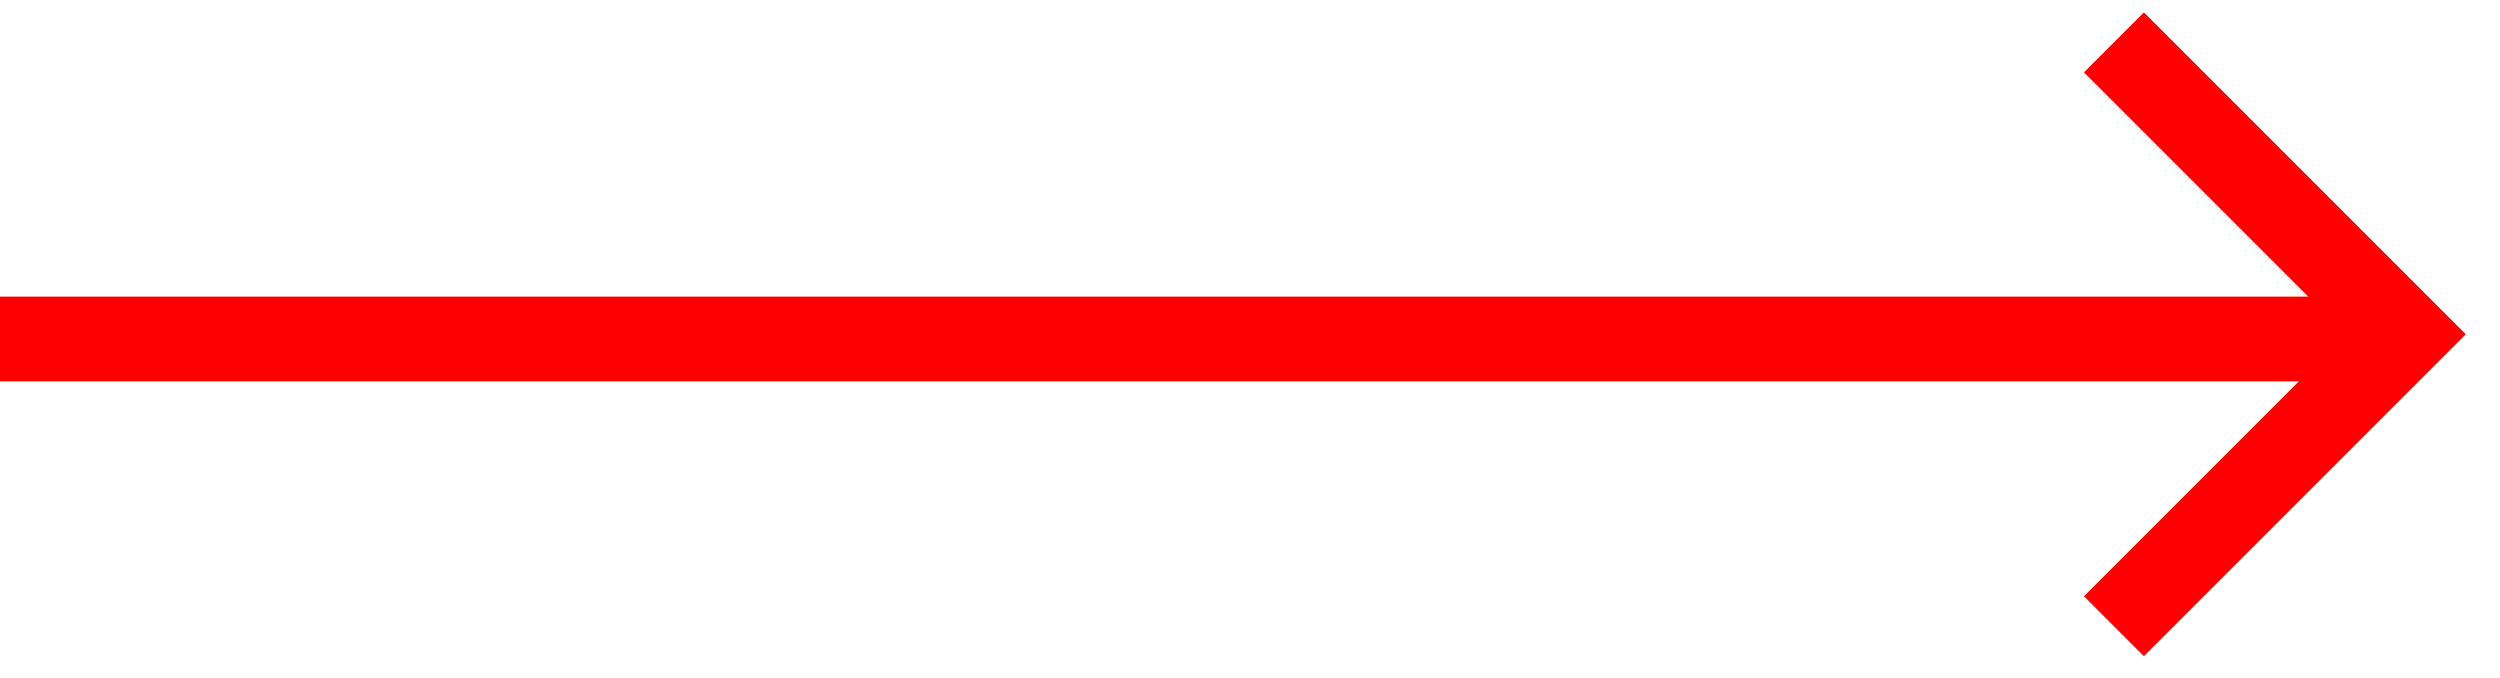 <svg width="59" height="16" viewBox="0 0 59 16" fill="none" xmlns="http://www.w3.org/2000/svg">
<line x1="8.74228e-08" y1="8" x2="57" y2="8" stroke="#FF0000" stroke-width="2"/>
<path d="M49.889 1L56.778 7.889L49.889 14.778" stroke="#FF0000" stroke-width="2"/>
</svg>
